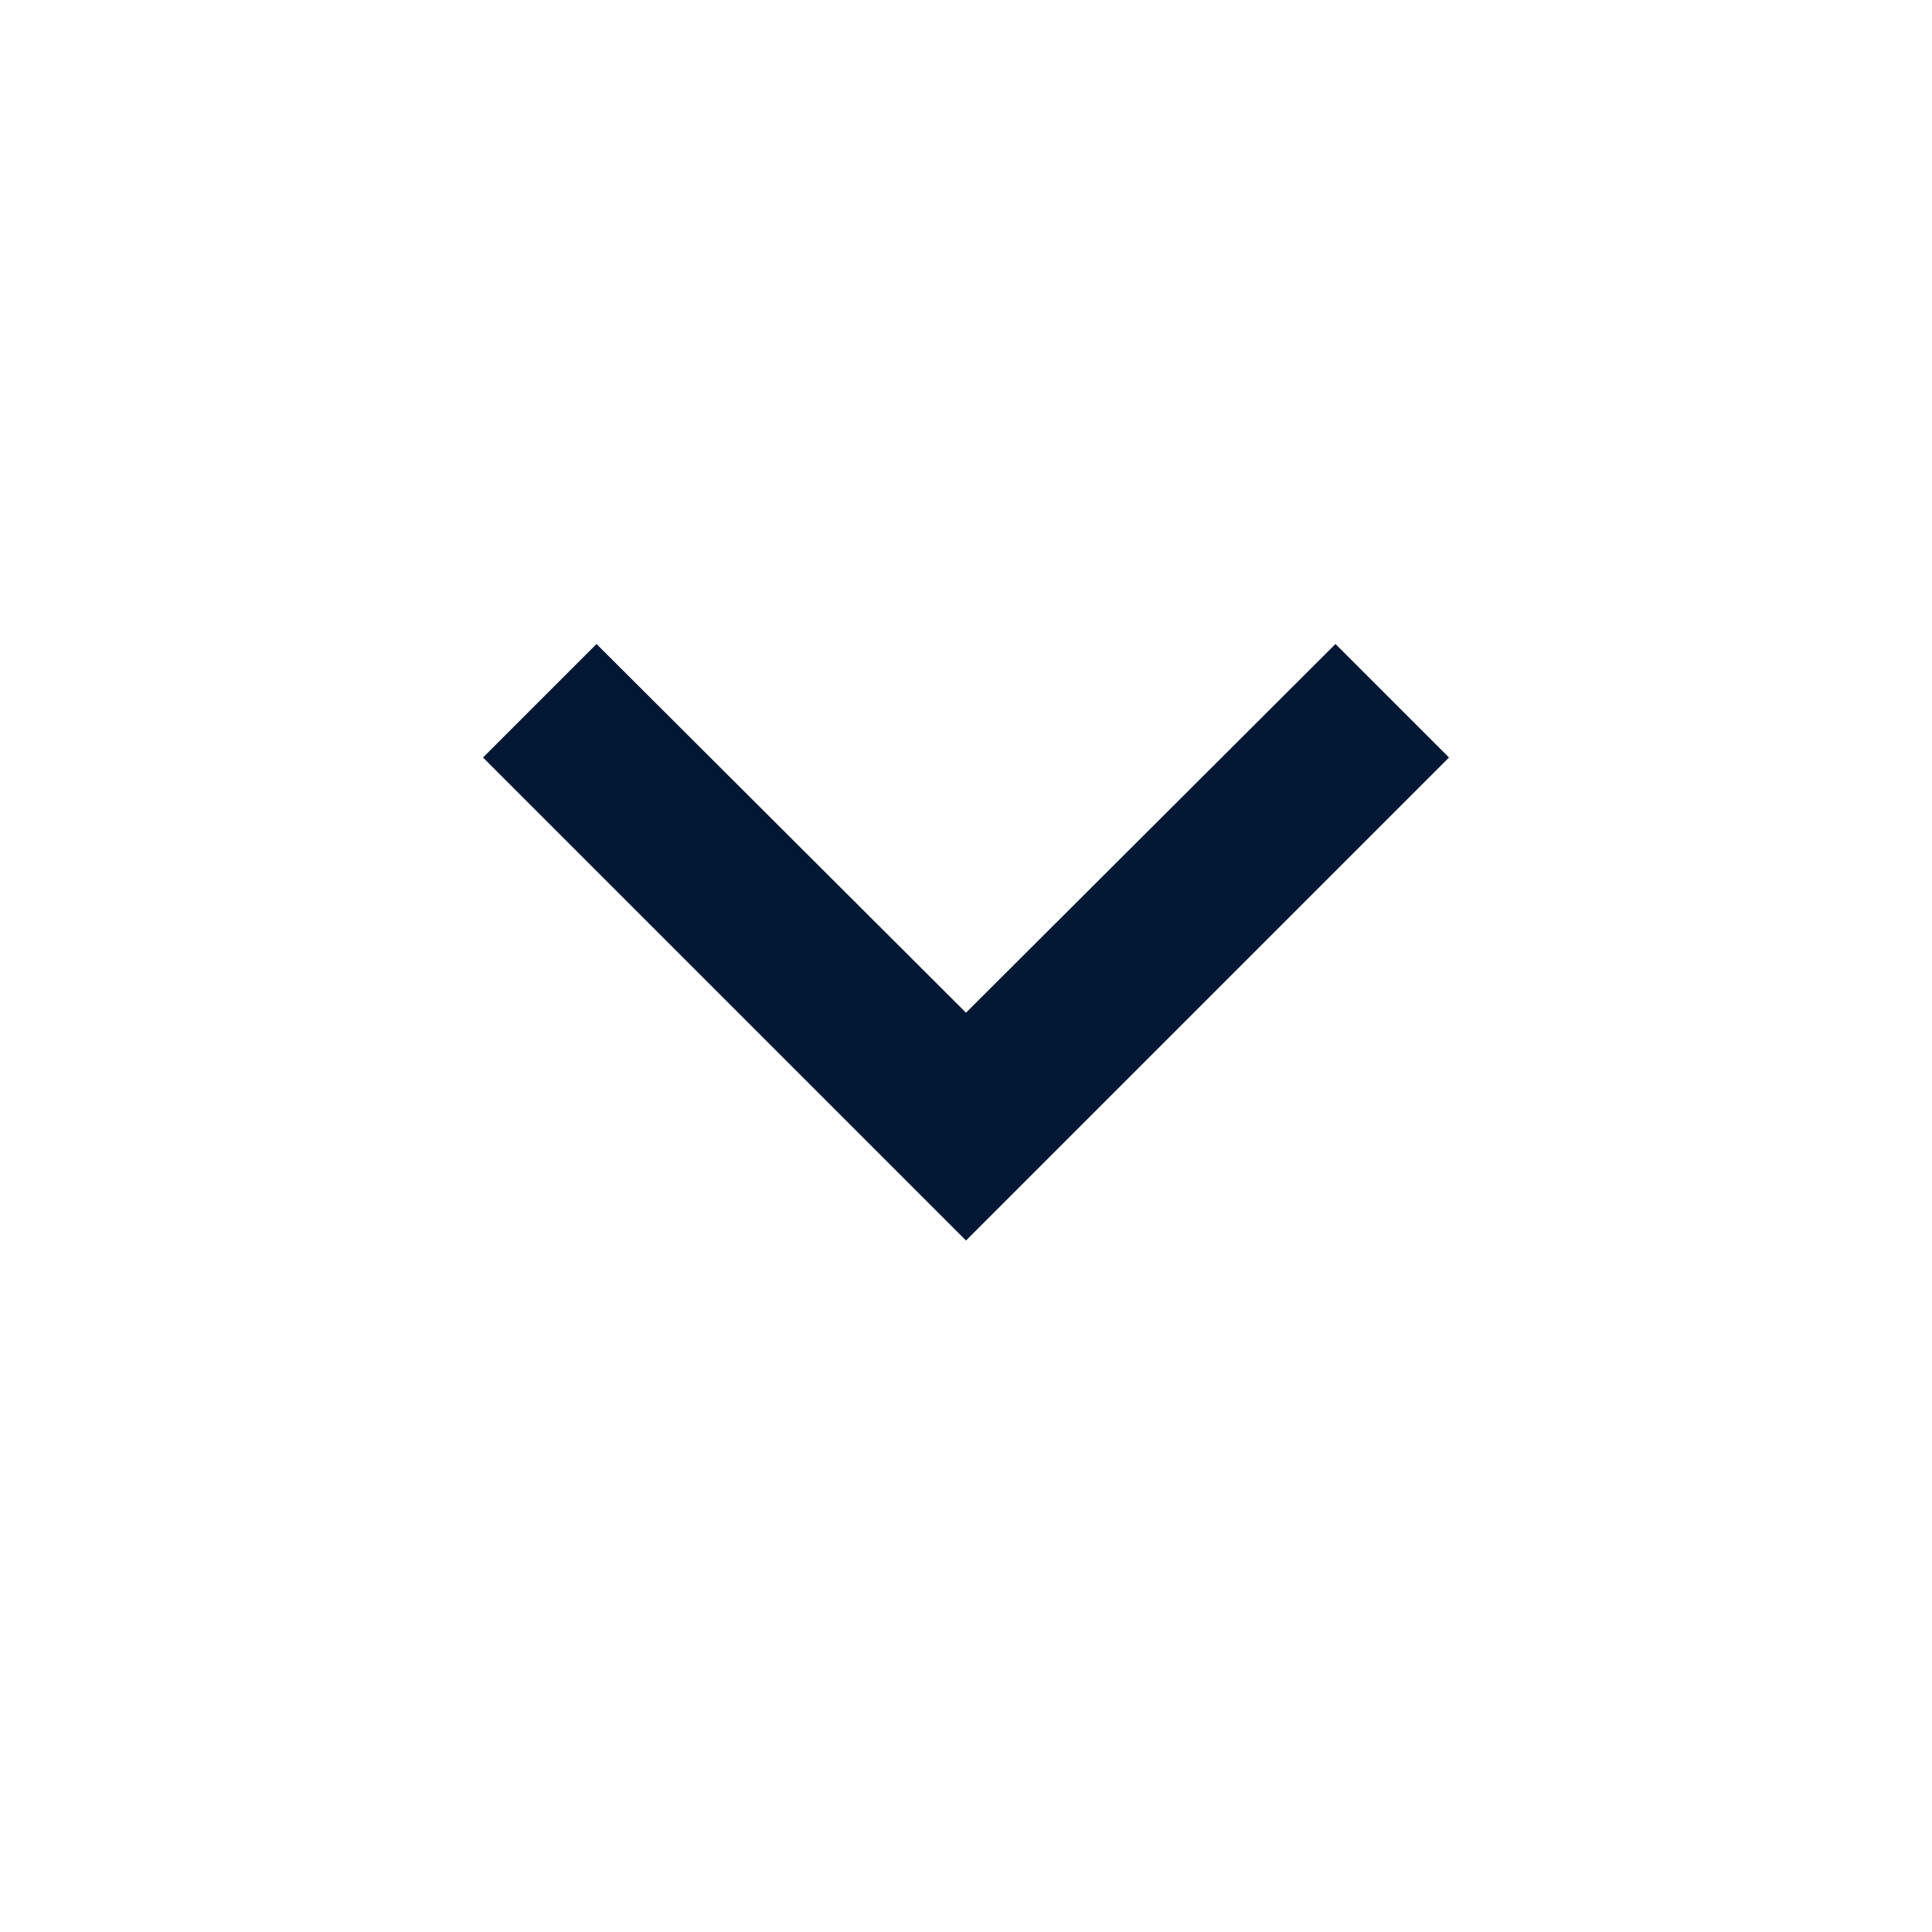 <?xml version="1.0" encoding="UTF-8"?>
<svg width="24px" height="24px" viewBox="0 0 24 24" version="1.1" xmlns="http://www.w3.org/2000/svg" xmlns:xlink="http://www.w3.org/1999/xlink">
    <!-- Generator: Sketch 46.2 (44496) - http://www.bohemiancoding.com/sketch -->
    <title>direction / chevron / down / dark</title>
    <desc>Created with Sketch.</desc>
    <defs></defs>
    <g id="Icons" stroke="none" stroke-width="1" fill="none" fill-rule="evenodd">
        <g id="direction-/-chevron-/-down-/-dark">
            <g id="chevron">
                <polygon id="Shape" points="0 0 24 0 24 24 0 24"></polygon>
                <polygon id="Shape" fill="#001833" fill-rule="nonzero" points="7.41 8 12 12.58 16.59 8 18 9.41 12 15.41 6 9.41"></polygon>
            </g>
        </g>
    </g>
</svg>